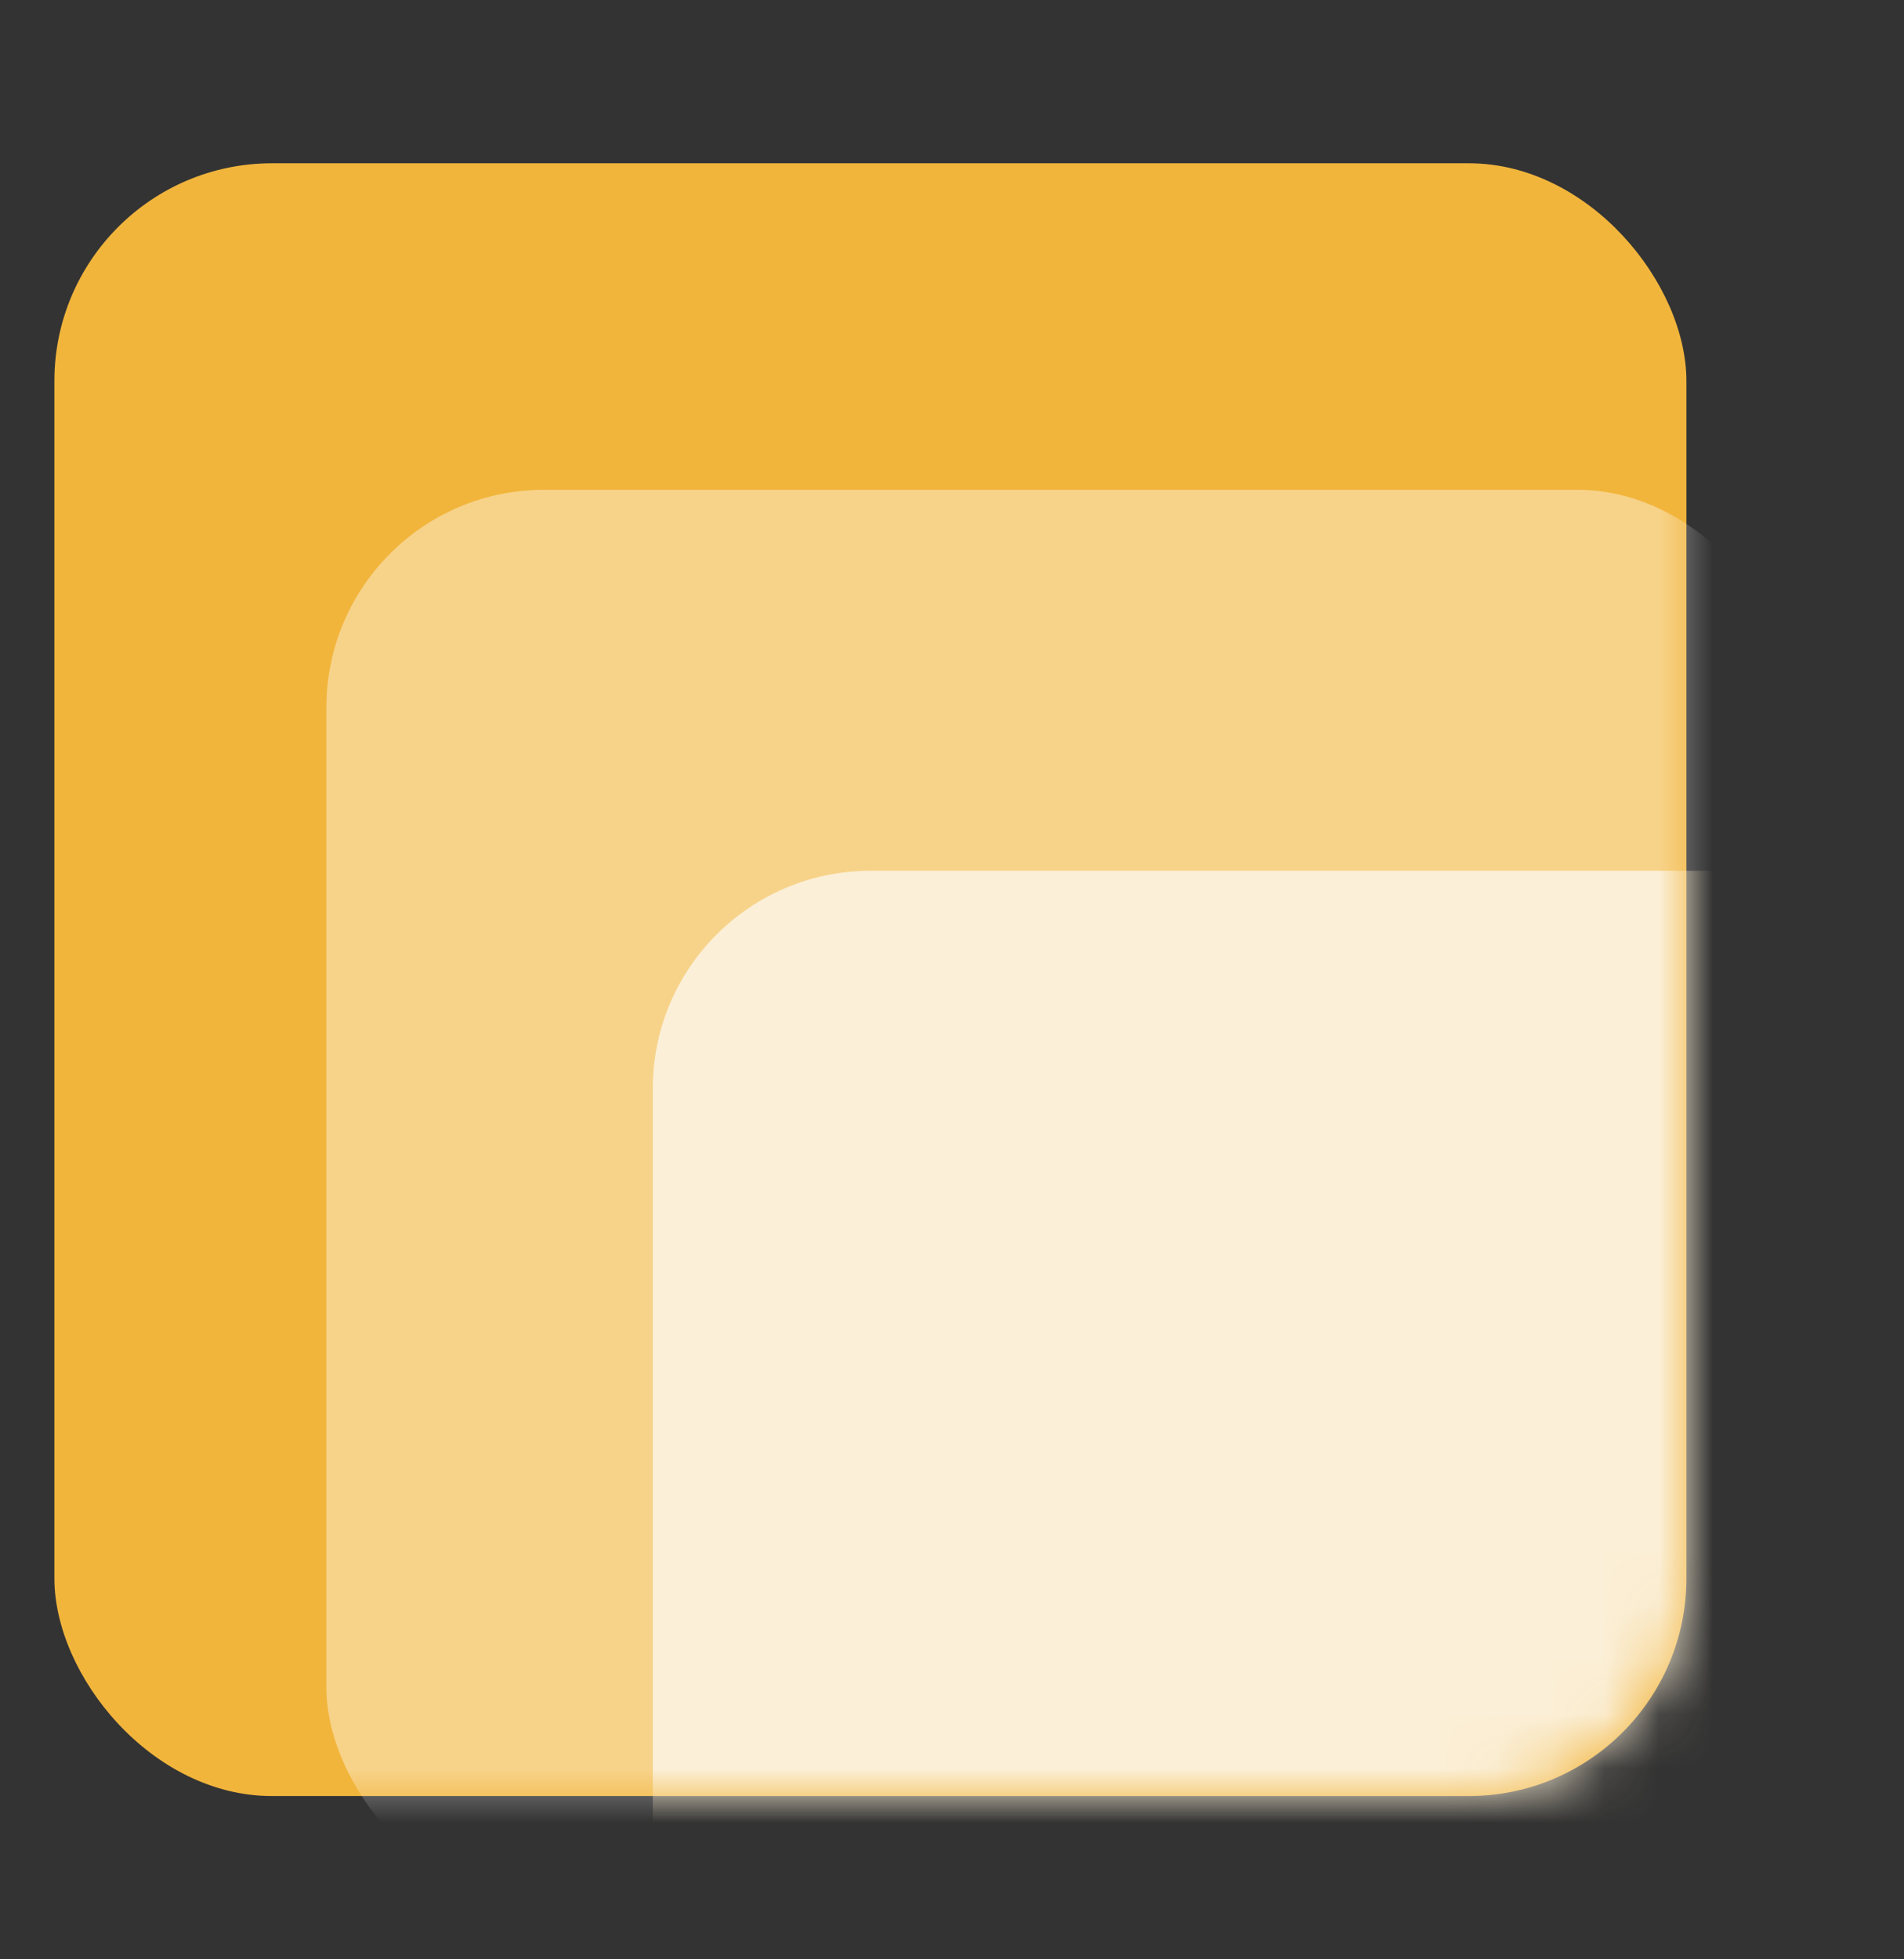 <svg width="35" height="36" viewBox="0 0 35 36" fill="none" xmlns="http://www.w3.org/2000/svg">
<rect x="0" y="0" width="35" height="36" fill="#333333" stroke="none"/>
<rect x="1" y="3" width="30" height="30" rx="4" fill="#F2B53C"/>
<mask id="mask0_1021_1139" style="mask-type:alpha" maskUnits="userSpaceOnUse" x="1" y="3" width="30" height="30">
<rect x="1" y="3" width="30" height="30" rx="4" fill="#B8E731"/>
</mask>
<g mask="url(#mask0_1021_1139)">
<rect x="12" y="16" width="27" height="26" rx="4" fill="#F9E5BC"/>
<rect opacity="0.4" x="6" y="9" width="27" height="26" rx="4" fill="white"/>
</g>
</svg>
